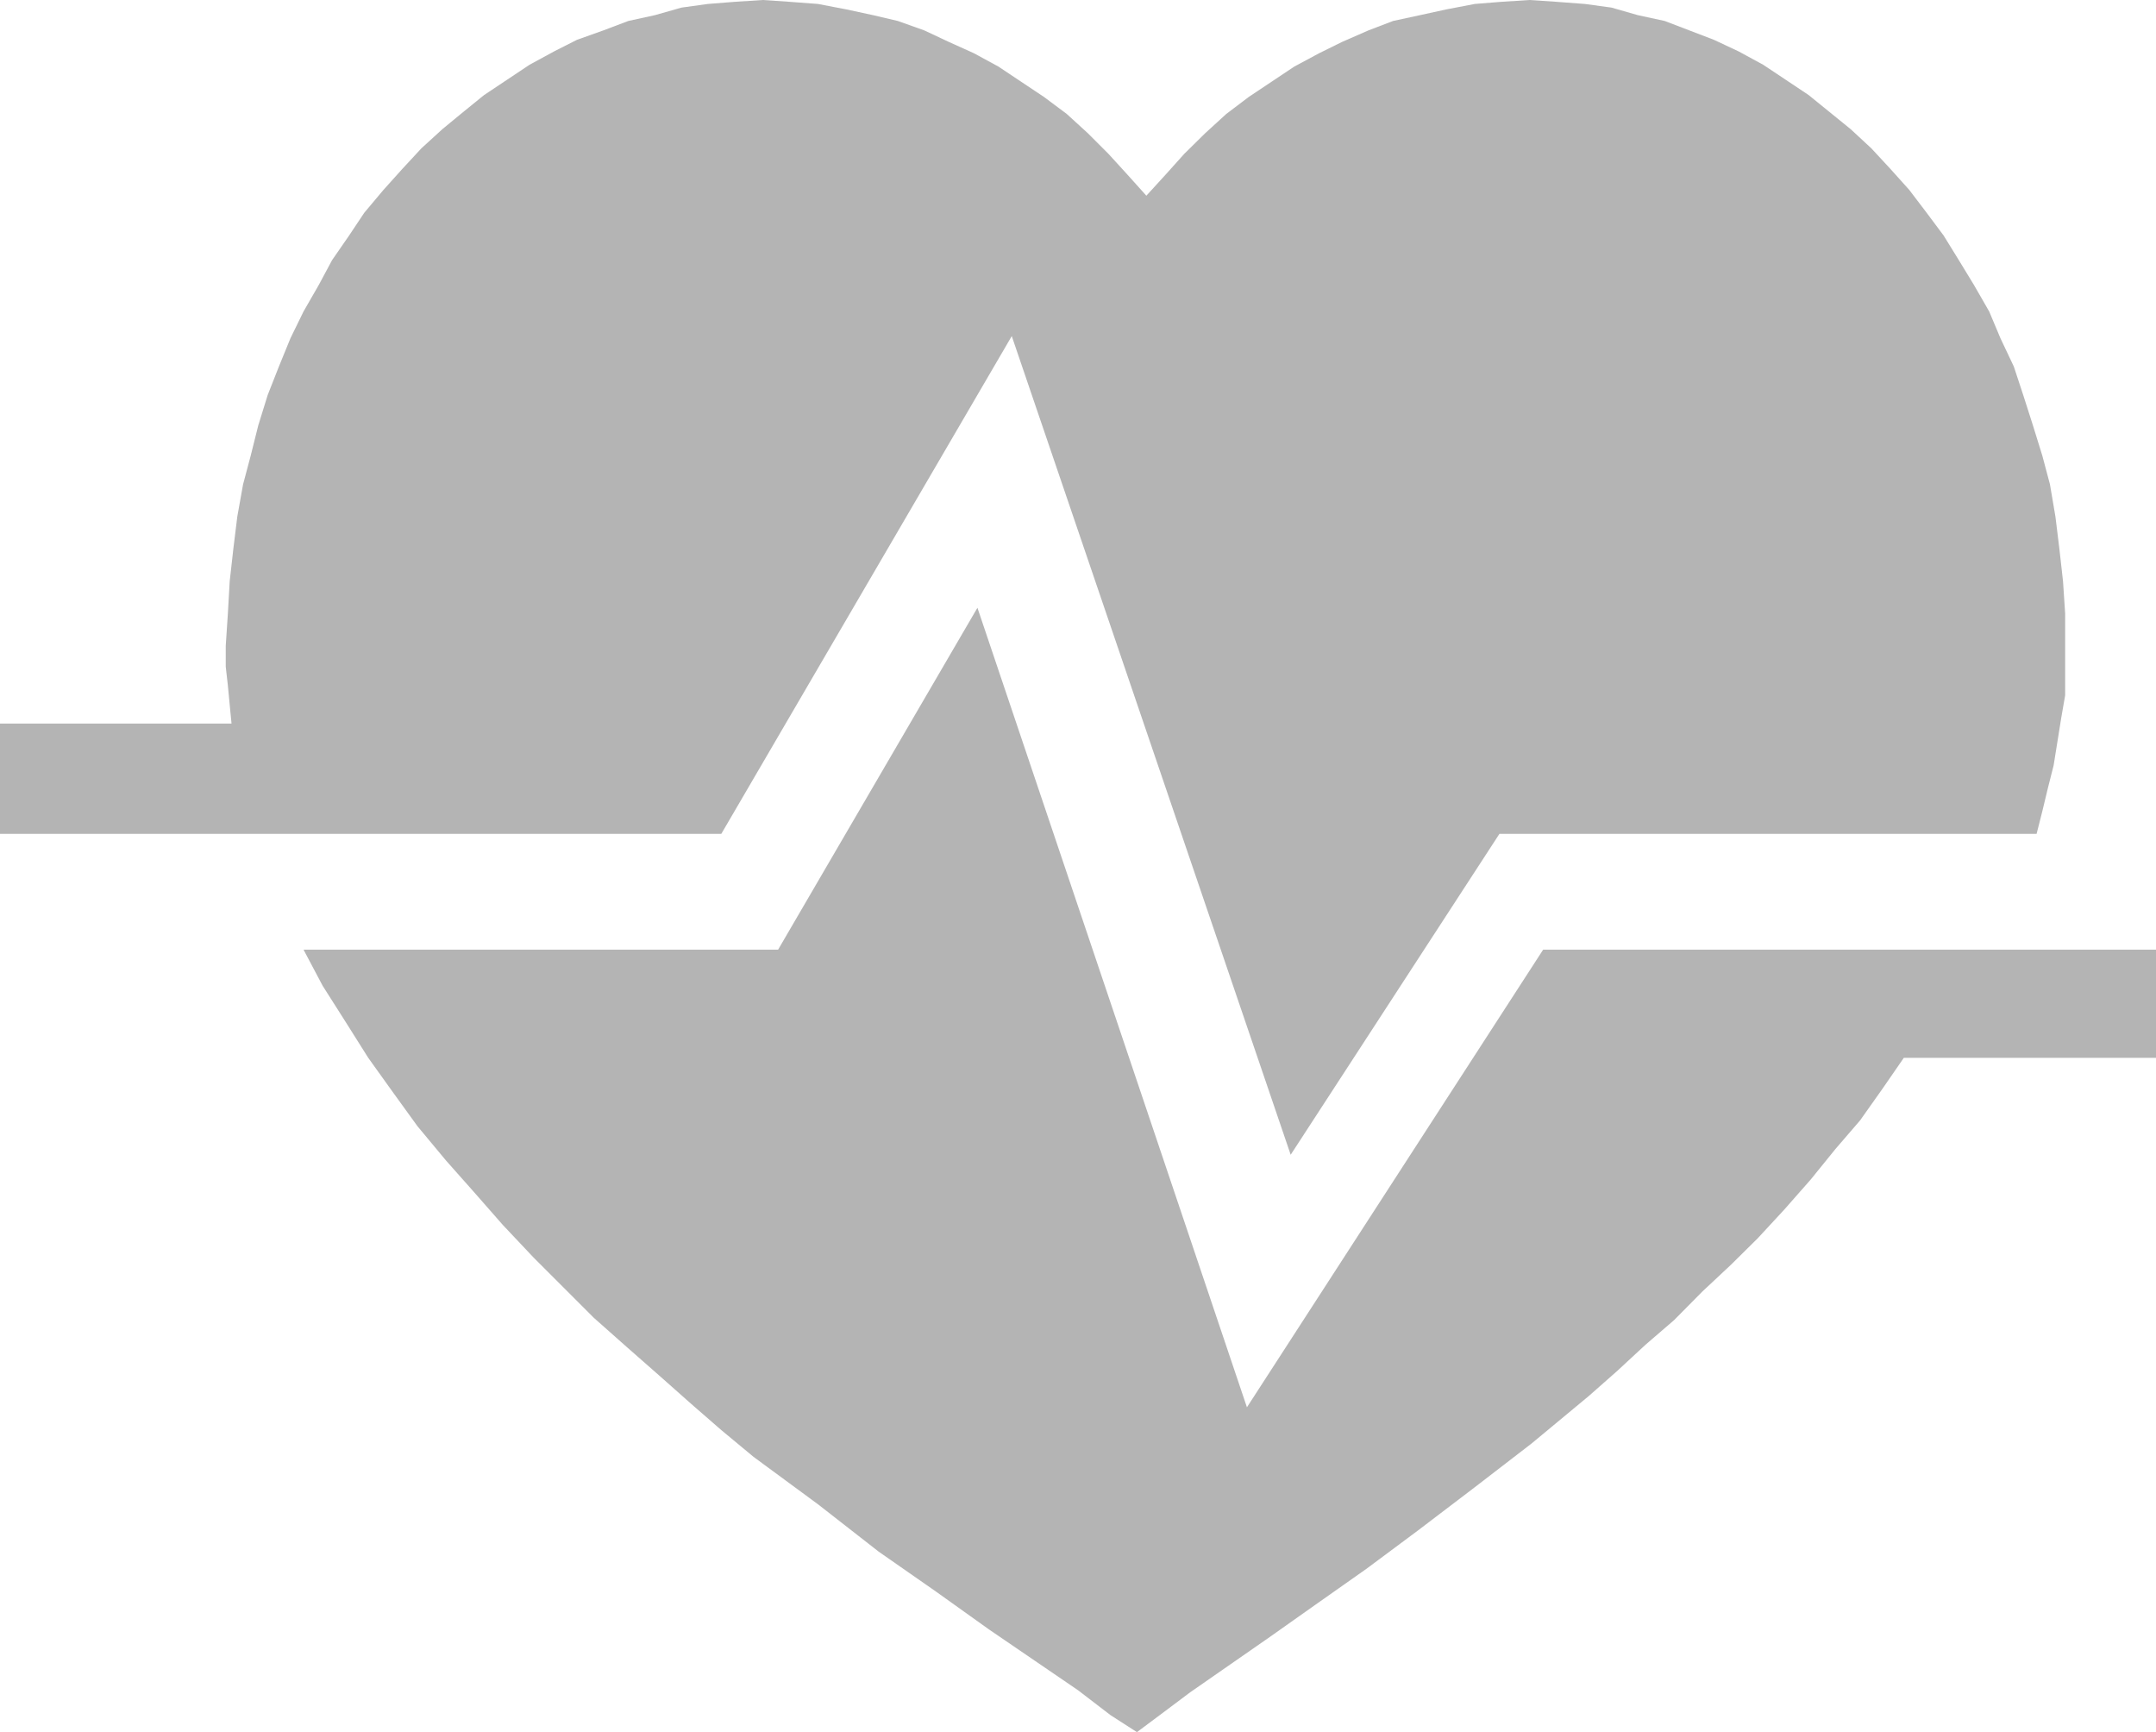 <svg xmlns="http://www.w3.org/2000/svg" viewBox="0 0 70.96 57"><defs><style>.cls-1{fill:#444;fill-rule:evenodd;opacity:.4}</style></defs><title>healthcare_1</title><g id="Layer_2" data-name="Layer 2"><g id="Layer_1-2" data-name="Layer 1"><polygon class="cls-1" points="23.74 27.44 33.3 11.06 42.48 38 49.35 27.44 67.03 27.44 67.03 27.44 67.22 26.69 67.4 25.94 67.59 25.19 67.72 24.38 67.84 23.63 67.97 22.88 67.97 22.06 67.97 21.25 67.97 21.25 67.97 20.19 67.9 19.13 67.78 18.06 67.65 17 67.47 15.94 67.22 15 66.91 14 66.59 13 66.28 12.06 65.84 11.13 65.47 10.25 64.97 9.38 64.47 8.56 63.97 7.75 63.41 7 62.84 6.25 62.22 5.56 61.59 4.88 60.91 4.25 60.22 3.69 59.53 3.13 58.78 2.63 58.03 2.13 57.22 1.69 56.41 1.31 55.6 1 54.79 0.69 53.91 0.5 53.04 0.25 52.16 0.13 51.23 0.06 50.35 0 50.35 0 49.41 0.06 48.54 0.13 47.6 0.31 46.73 0.5 45.85 0.69 45.04 1 44.17 1.38 43.42 1.75 42.6 2.19 41.85 2.69 41.1 3.19 40.36 3.75 39.67 4.38 38.98 5.06 38.36 5.75 37.73 6.44 37.73 6.44 37.11 5.75 36.48 5.06 35.8 4.38 35.11 3.75 34.36 3.19 33.61 2.69 32.86 2.19 32.05 1.75 31.23 1.38 30.42 1 29.55 0.69 28.74 0.5 27.86 0.31 26.92 0.13 25.99 0.06 25.11 0 25.11 0 24.18 0.06 23.3 0.13 22.43 0.25 21.55 0.5 20.68 0.69 19.86 1 18.99 1.31 18.24 1.69 17.43 2.13 16.68 2.63 15.93 3.13 15.24 3.69 14.56 4.25 13.87 4.88 13.24 5.56 12.62 6.25 11.99 7 11.49 7.75 10.93 8.56 10.49 9.38 9.99 10.25 9.56 11.13 9.18 12.06 8.81 13 8.5 14 8.25 15 8 15.94 7.81 17 7.68 18.06 7.56 19.13 7.5 20.19 7.43 21.25 7.43 21.25 7.43 21.94 7.5 22.56 7.56 23.19 7.62 23.81 0 23.81 0 27.44 23.74 27.44 23.74 27.44"/><polygon class="cls-1" points="70.97 31.25 50.79 31.25 41.04 46.31 32.17 20 25.61 31.25 9.99 31.25 9.99 31.25 10.62 32.44 11.37 33.62 12.12 34.81 12.93 35.94 13.74 37.06 14.68 38.19 15.62 39.25 16.55 40.31 17.55 41.37 18.55 42.37 19.55 43.37 20.61 44.31 21.68 45.25 22.74 46.19 23.74 47.06 24.8 47.94 26.92 49.5 28.92 51.06 30.8 52.37 32.55 53.62 35.48 55.62 36.55 56.44 37.42 57 37.42 57 38.17 56.44 39.17 55.69 41.79 53.87 43.29 52.81 44.98 51.62 46.66 50.37 48.54 48.94 50.41 47.5 52.29 45.94 53.22 45.12 54.16 44.25 55.1 43.44 56.03 42.5 56.97 41.62 57.85 40.75 58.72 39.81 59.6 38.81 60.41 37.81 61.22 36.87 61.97 35.81 62.66 34.81 70.97 34.81 70.97 31.25 70.97 31.25"/></g></g></svg>